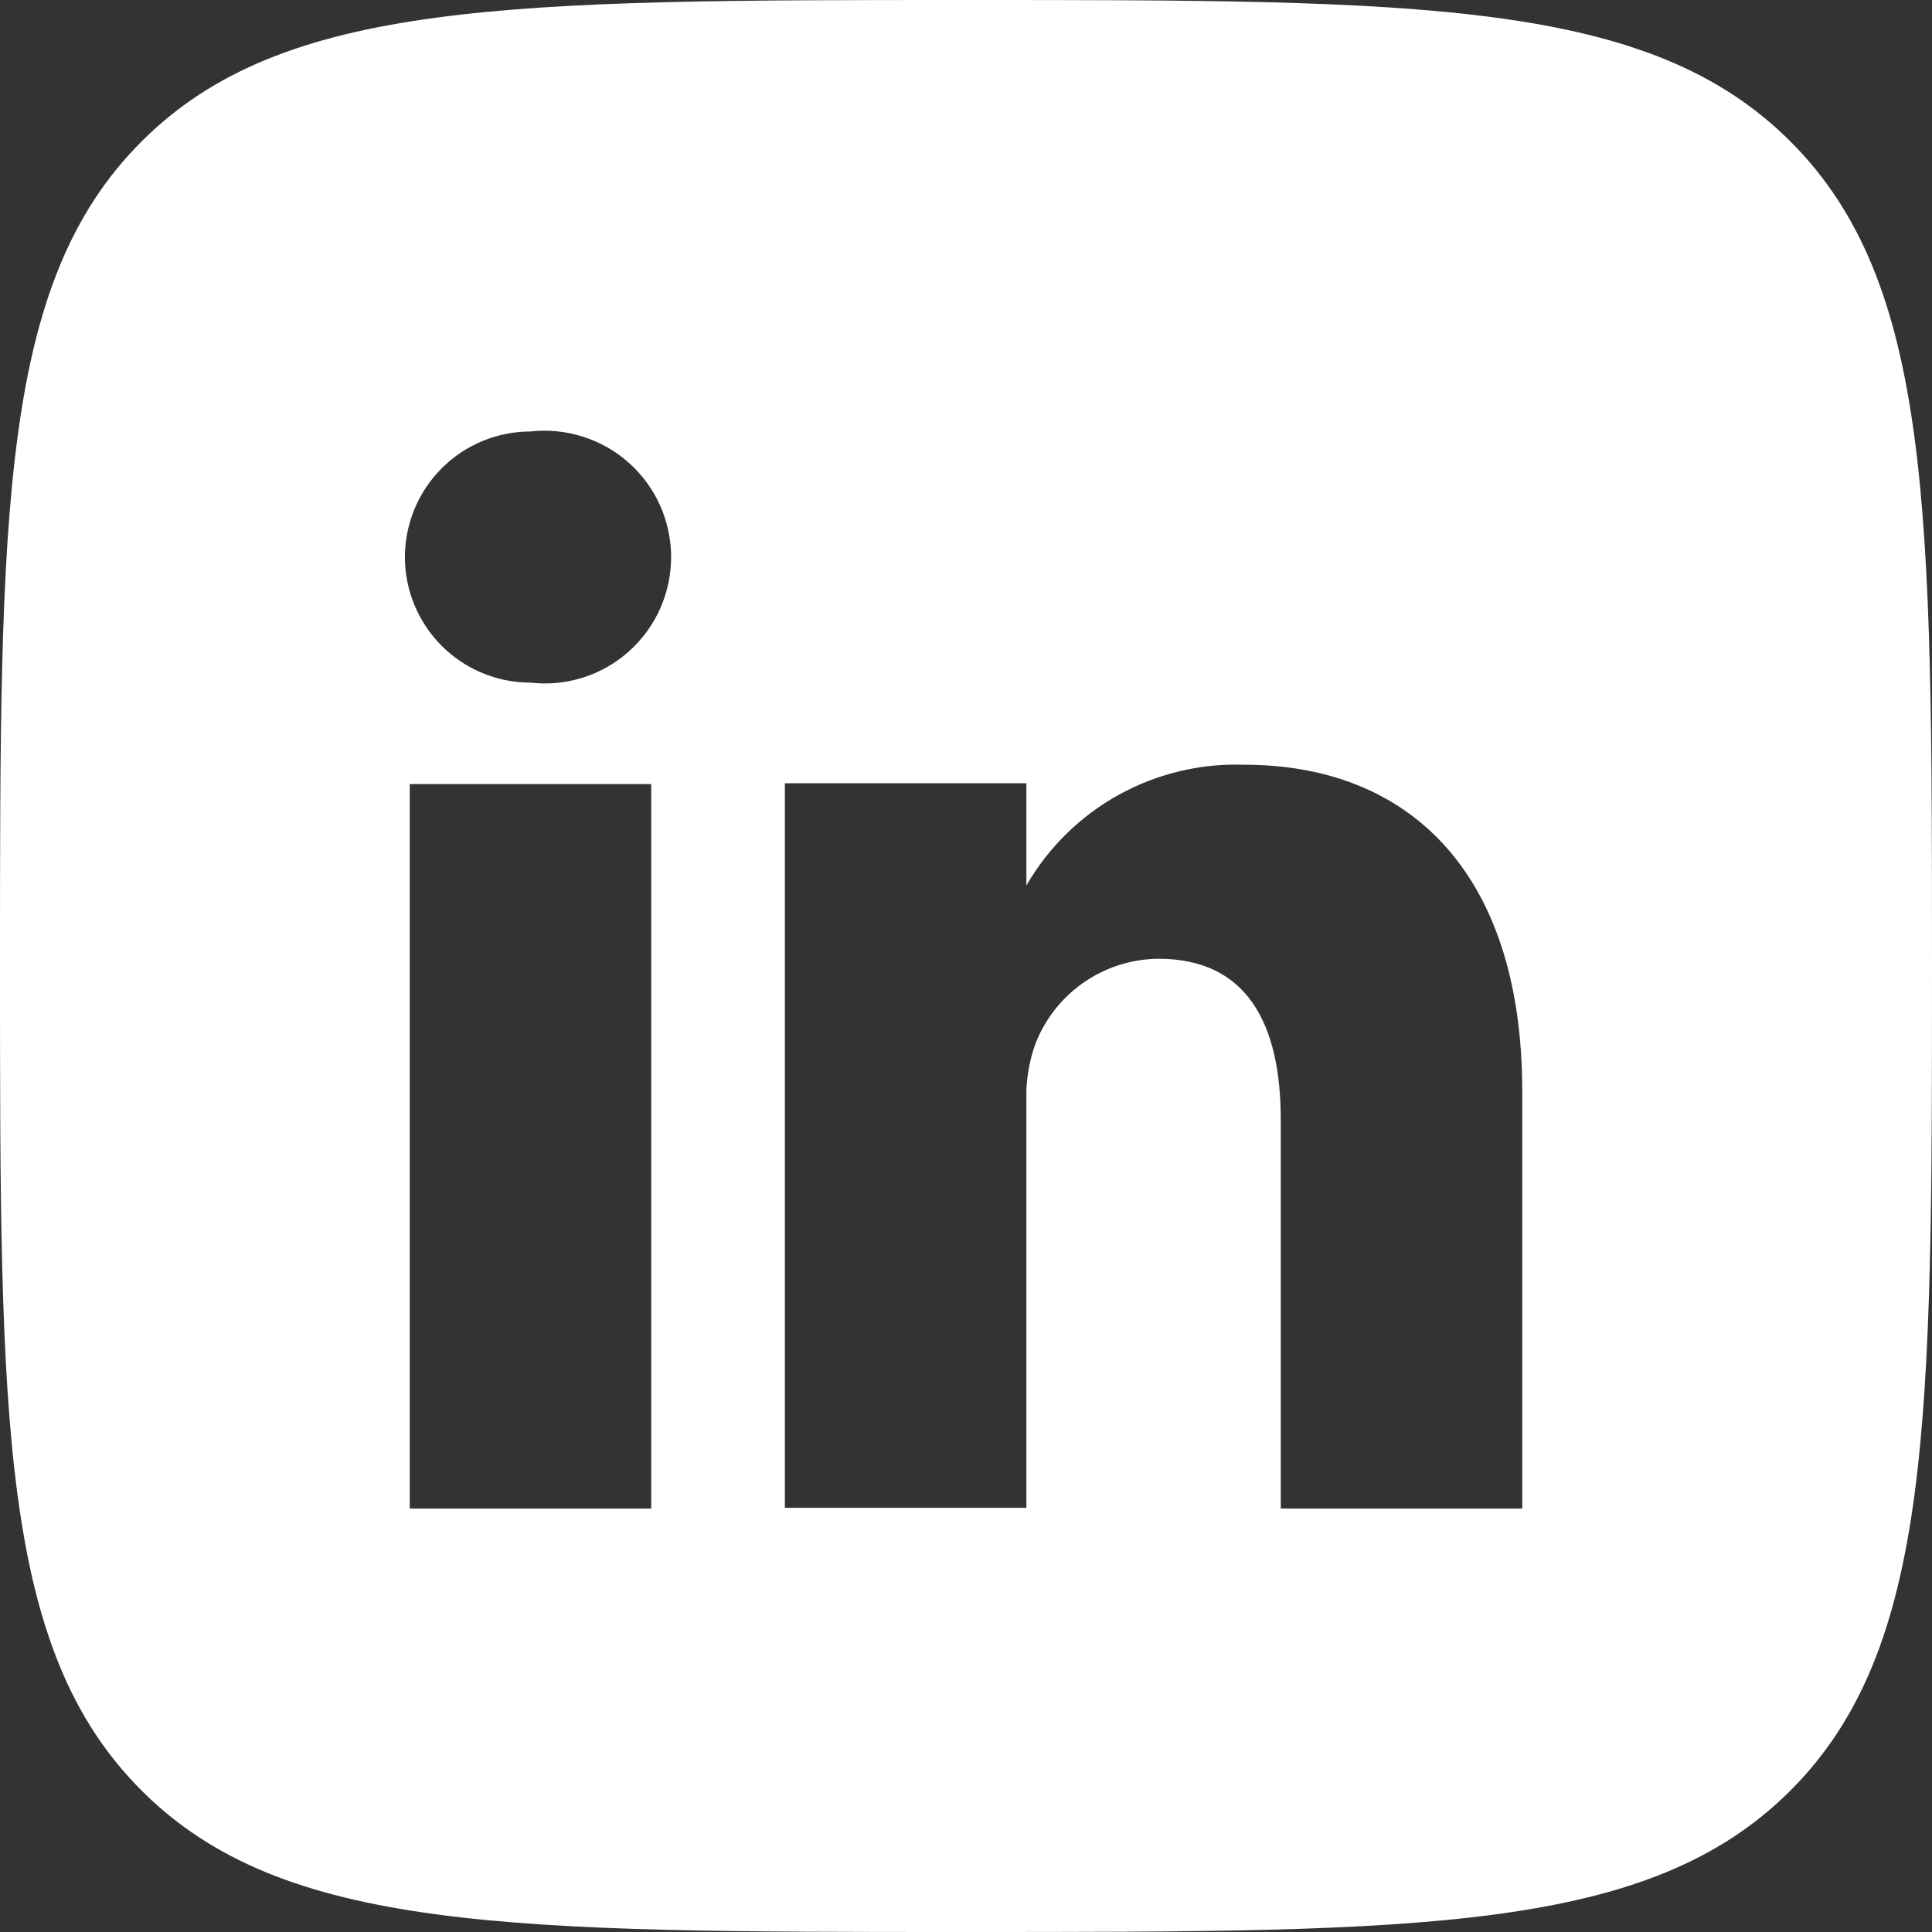 <svg width="24" height="24" viewBox="0 0 24 24" fill="none" xmlns="http://www.w3.org/2000/svg">
<rect x="0" y="0" width="24" height="24" fill="#333333" stroke="none"/>
<g clip-path="url(#clip0_357_1268)">
<path d="M12 0C17.657 0 20.485 0 22.242 1.758C24 3.515 24 6.343 24 12C24 17.657 24 20.485 22.242 22.242C20.485 24 17.657 24 12 24C6.343 24 3.515 24 1.758 22.242C0 20.485 0 17.657 0 12C0 6.343 0 3.515 1.758 1.758C3.515 0 6.343 0 12 0ZM5.09 9.74V18.74H8.09V9.74H5.09ZM15.46 9.5C14.915 9.48 14.374 9.61 13.896 9.874C13.419 10.138 13.023 10.527 12.75 11V9.73H9.75V18.73H12.75V13.545C12.758 13.36 12.791 13.176 12.85 13C12.964 12.683 13.174 12.409 13.449 12.214C13.724 12.019 14.053 11.913 14.39 11.91C15.48 11.91 15.91 12.7 15.91 13.91V18.74H18.91V13.56C18.91 10.79 17.46 9.5 15.46 9.5ZM6.59 5.36C6.176 5.36 5.78 5.525 5.487 5.817C5.195 6.11 5.03 6.507 5.03 6.921C5.03 7.334 5.195 7.731 5.487 8.023C5.78 8.316 6.176 8.48 6.59 8.48C6.809 8.505 7.032 8.484 7.243 8.417C7.454 8.35 7.648 8.239 7.812 8.092C7.977 7.945 8.11 7.763 8.2 7.562C8.29 7.36 8.337 7.142 8.337 6.921C8.337 6.7 8.29 6.481 8.2 6.279C8.11 6.078 7.977 5.896 7.812 5.749C7.648 5.602 7.454 5.492 7.243 5.425C7.032 5.358 6.81 5.335 6.59 5.36Z" fill="white"/>
</g>
<defs>
<clipPath id="clip0_357_1268">
<rect width="24" height="24" fill="white"/>
</clipPath>
</defs>
</svg>
